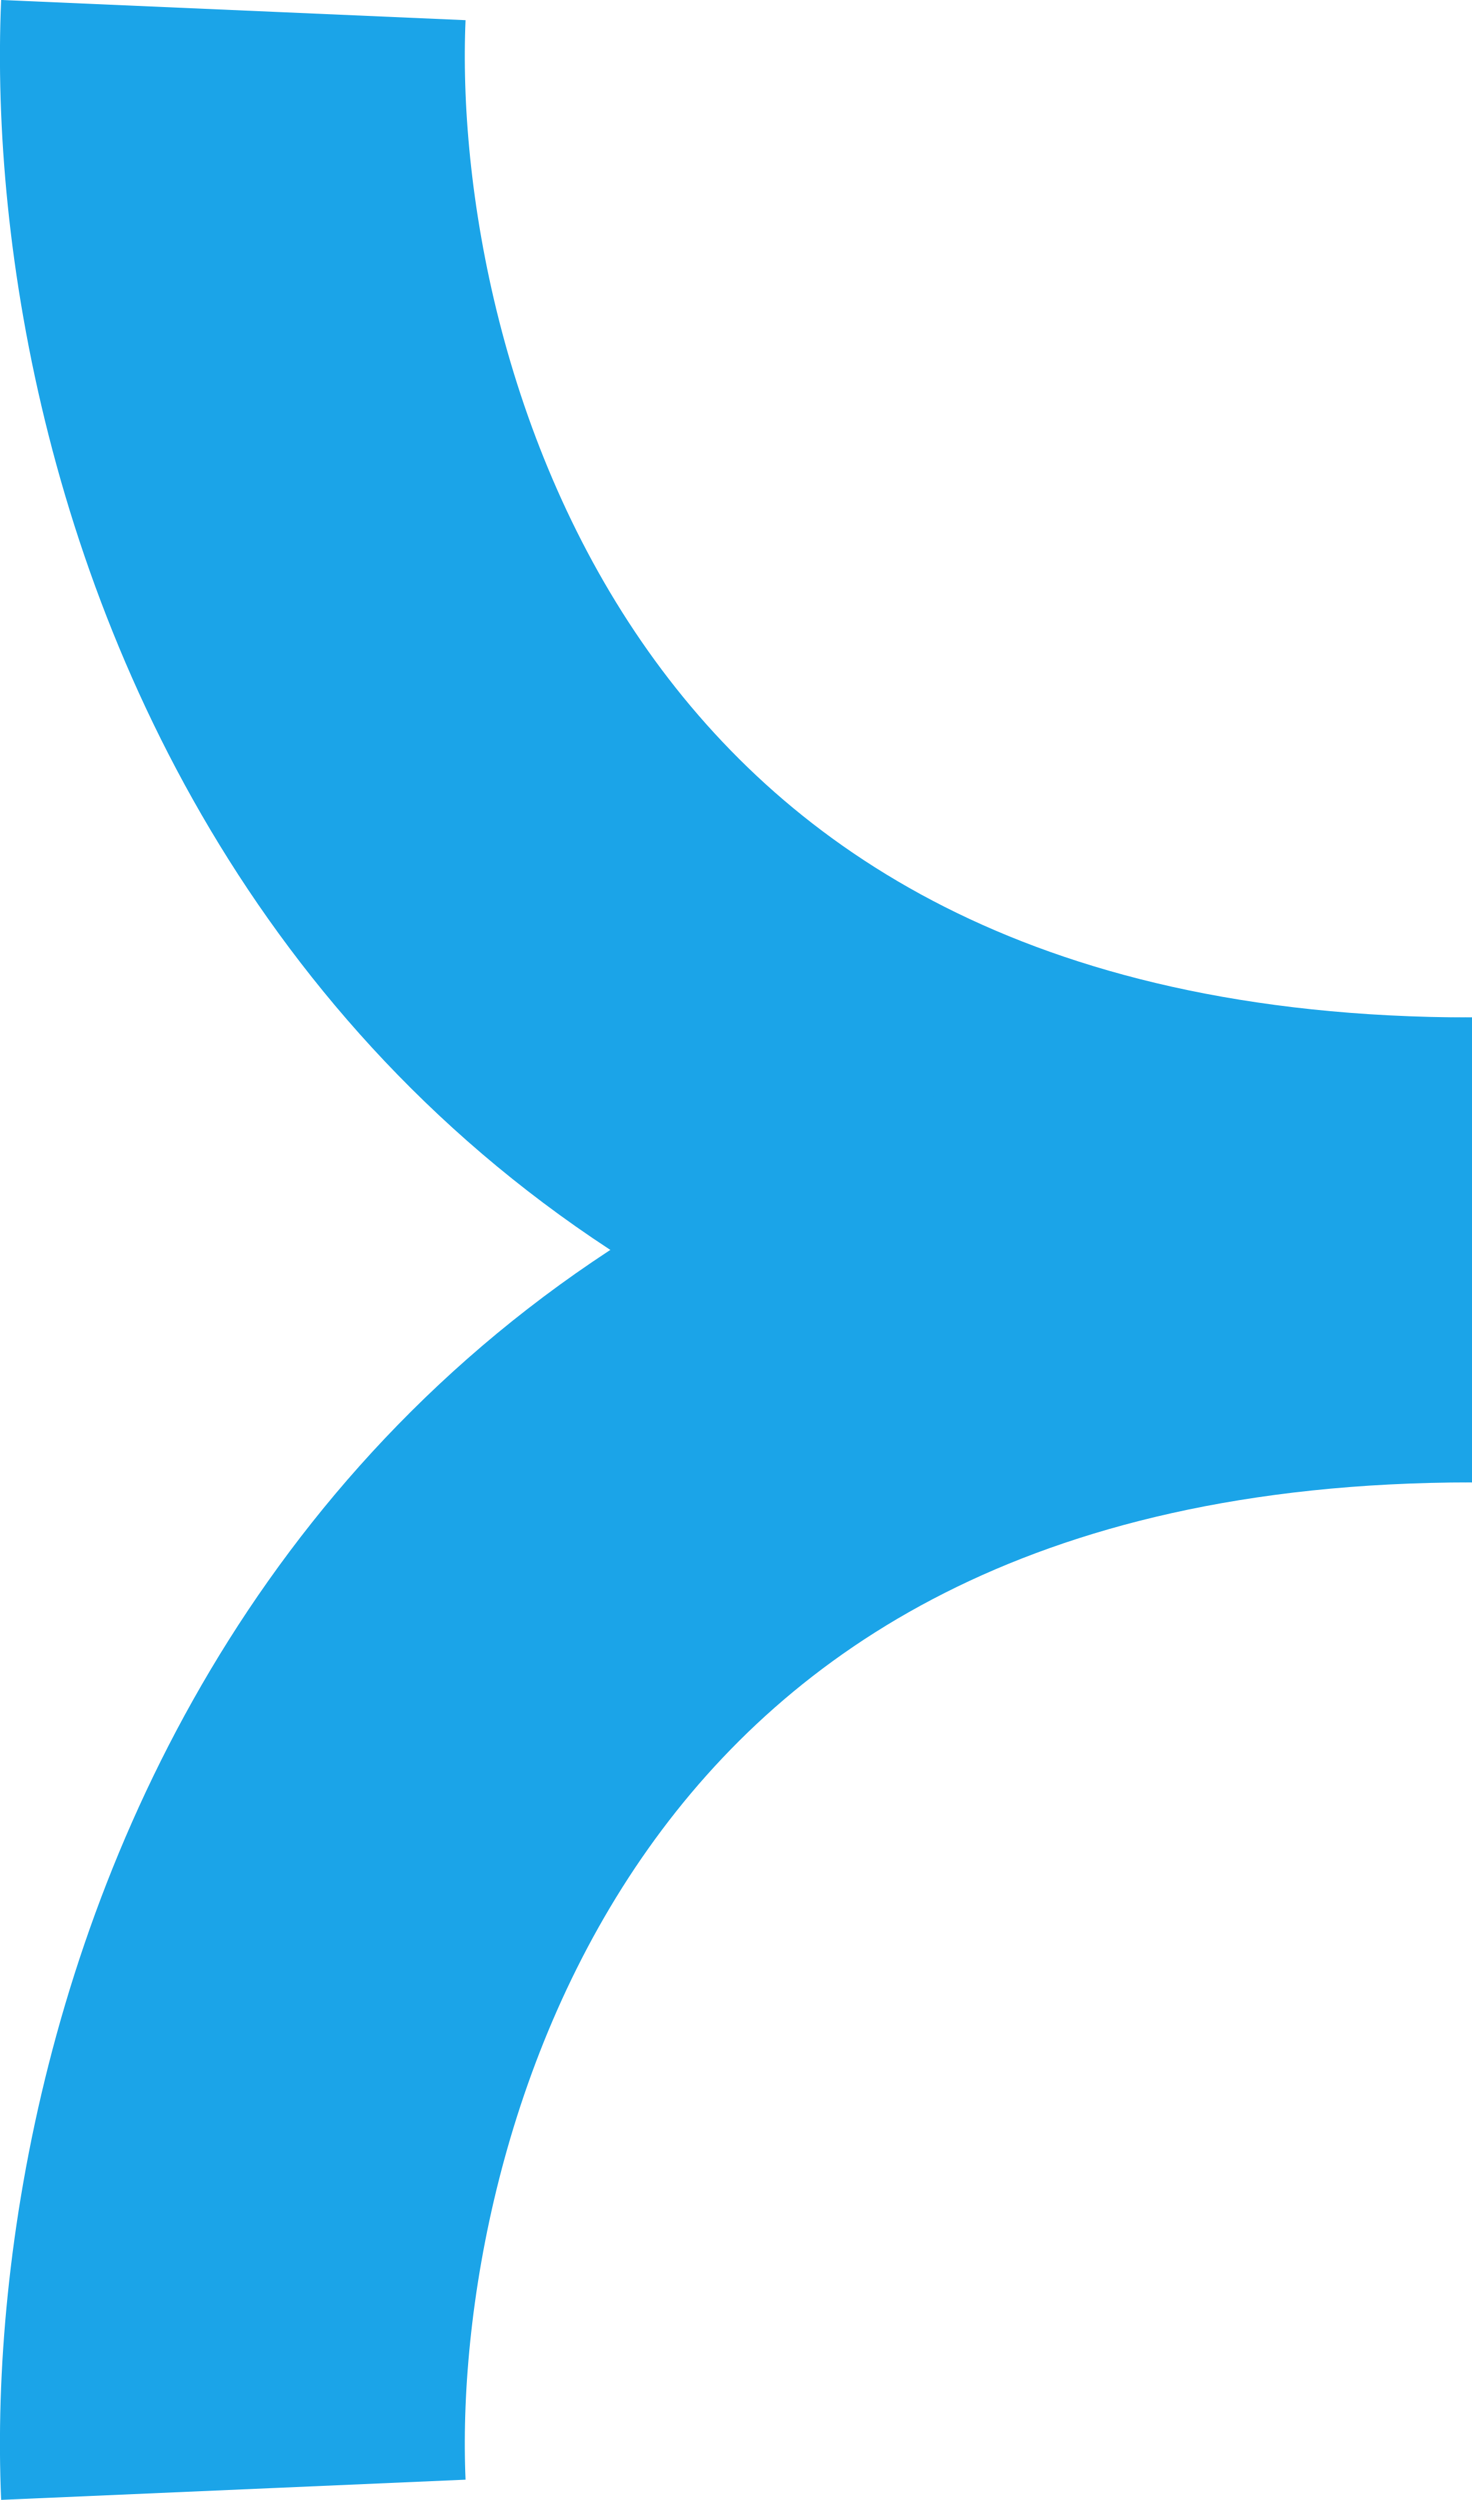 <svg width="9.5" height="16.13" viewBox="0 0 9.5 16.13" fill="none" xmlns="http://www.w3.org/2000/svg" xmlns:xlink="http://www.w3.org/1999/xlink">
	<desc>
			Created with Pixso.
	</desc>
	<defs/>
	<path id="Vector 1" d="M1.506 0.065C1.39 2.732 2.827 8.065 9.5 8.065" stroke="#1BA4E8" stroke-opacity="1" stroke-width="3"/>
	<path id="Vector 2" d="M1.506 16.065C1.39 13.398 2.827 8.065 9.5 8.065" stroke="#1BA4E8" stroke-opacity="1" stroke-width="3"/>
</svg>
